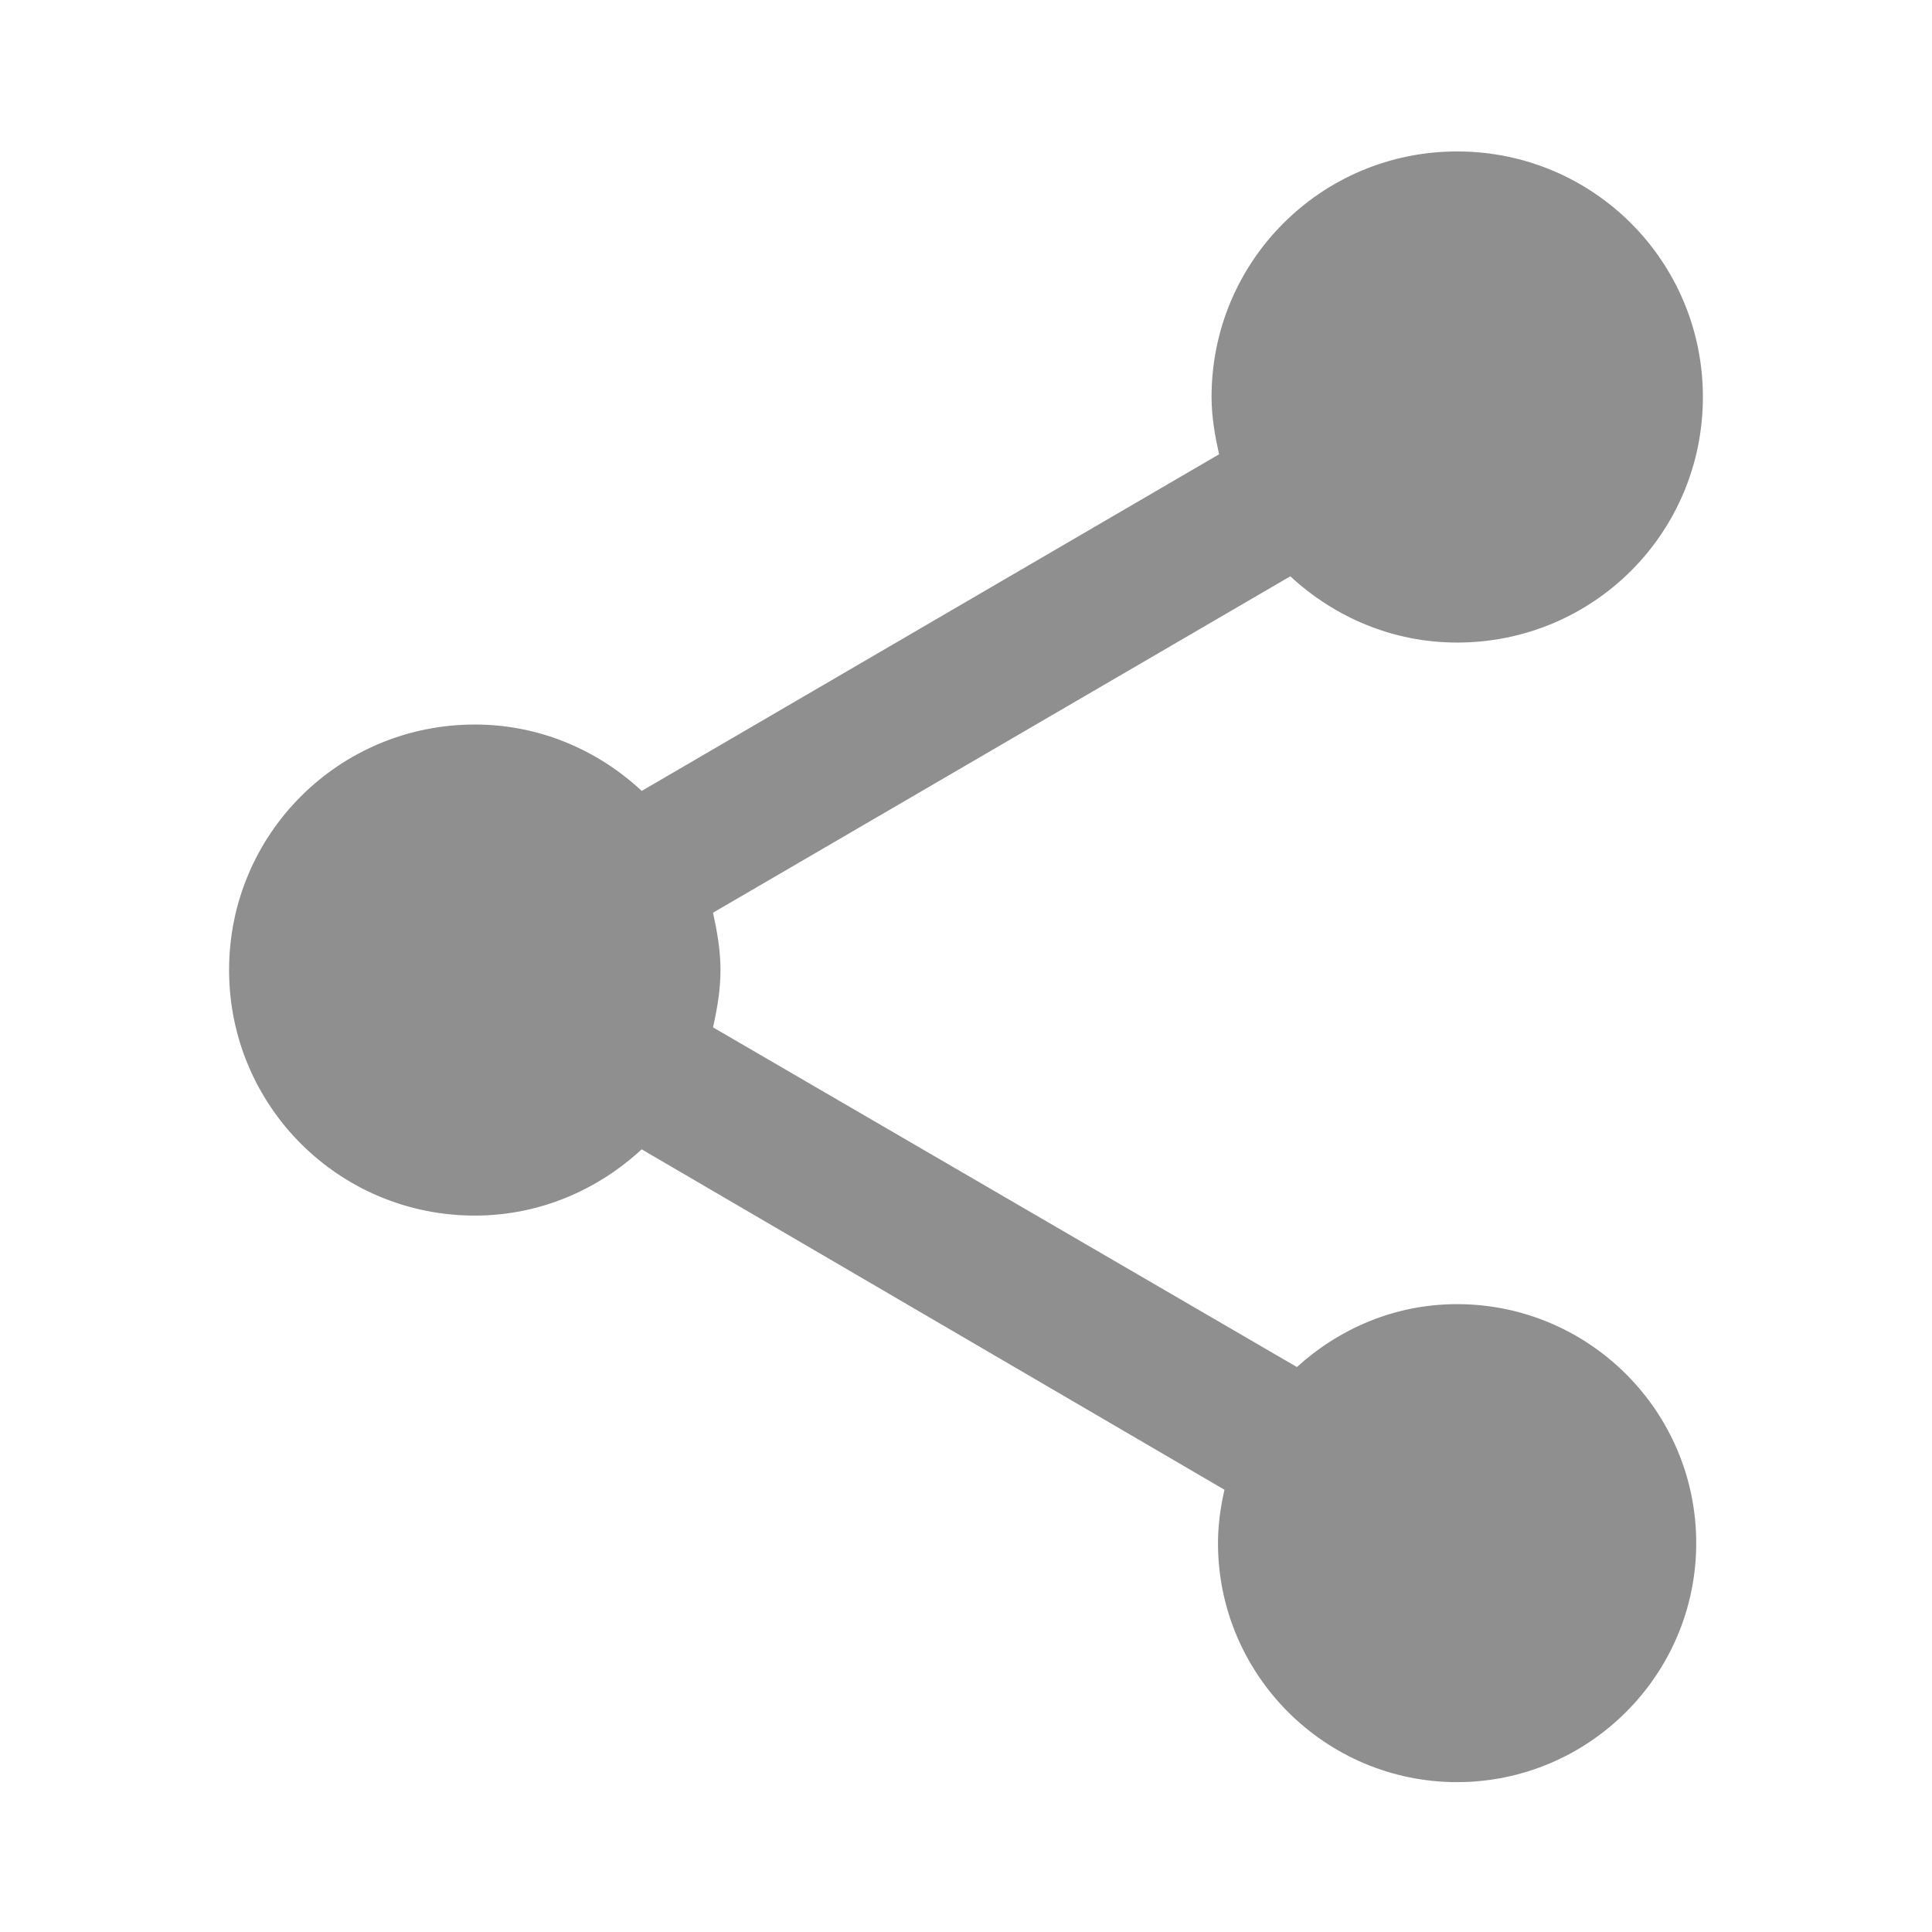 <?xml version="1.0" encoding="utf-8"?>
<!-- Generator: Adobe Illustrator 16.0.0, SVG Export Plug-In . SVG Version: 6.00 Build 0)  -->
<!DOCTYPE svg PUBLIC "-//W3C//DTD SVG 1.1//EN" "http://www.w3.org/Graphics/SVG/1.1/DTD/svg11.dtd">
<svg version="1.1" id="Layer_1" xmlns="http://www.w3.org/2000/svg" xmlns:xlink="http://www.w3.org/1999/xlink" x="0px" y="0px"
	 width="80px" height="80px" viewBox="0 0 80 80" enable-background="new 0 0 80 80" xml:space="preserve">
<g>
	<path fill="#8F8F8F" d="M60.336,54.002c-2.574,0-4.878,1.01-6.634,2.604L29.525,42.541c0.174-0.777,0.309-1.562,0.309-2.373
		c0-0.811-0.138-1.594-0.309-2.375l23.905-13.93c1.822,1.688,4.233,2.744,6.906,2.744c5.636,0,10.177-4.533,10.177-10.168
		c0-5.625-4.544-10.168-10.177-10.168c-5.625,0-10.168,4.543-10.168,10.166c0,0.821,0.138,1.592,0.31,2.375L26.573,32.75
		c-1.826-1.696-4.234-2.749-6.911-2.749c-5.635,0-10.176,4.541-10.176,10.166c0,5.623,4.542,10.168,10.176,10.168
		c2.673,0,5.084-1.057,6.908-2.744l24.133,14.096c-0.165,0.715-0.269,1.465-0.269,2.209c0,5.459,4.447,9.898,9.897,9.898
		c5.455,0,9.906-4.438,9.906-9.898S65.793,54.002,60.336,54.002L60.336,54.002z M60.336,54.002"/>
</g>
</svg>

